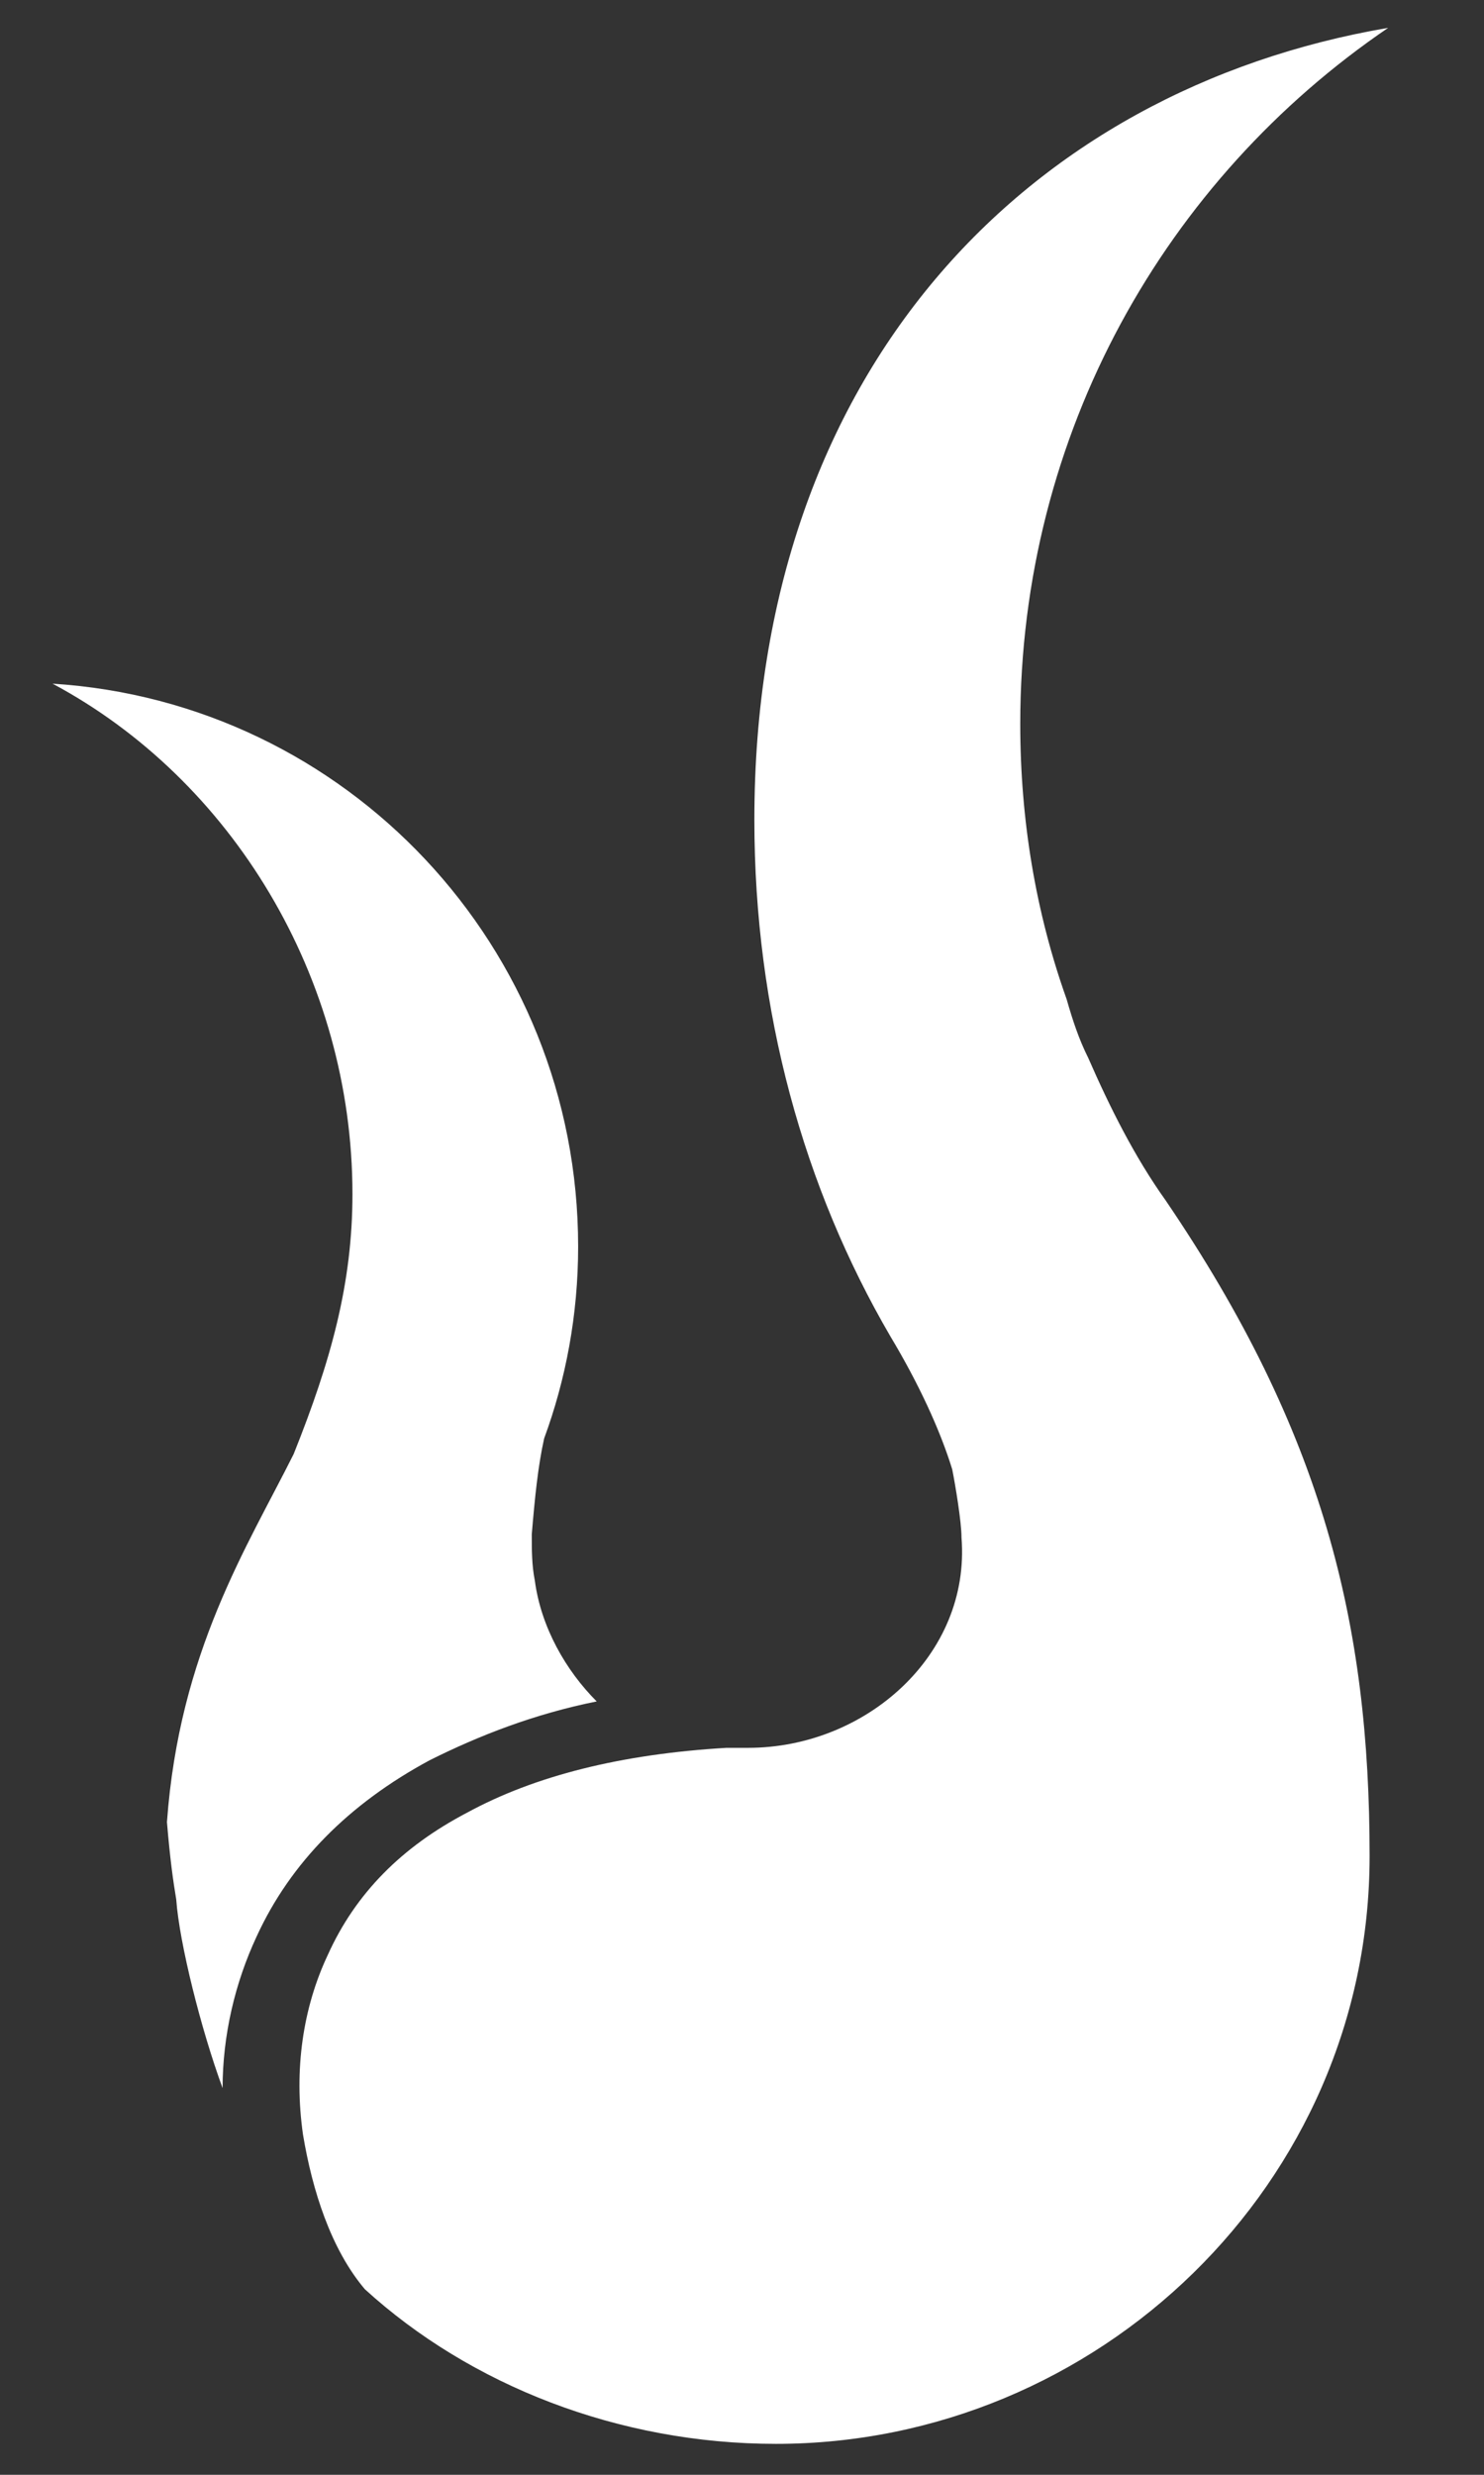 <?xml version="1.0" encoding="utf-8"?>
<!-- Generator: Adobe Illustrator 19.0.0, SVG Export Plug-In . SVG Version: 6.00 Build 0)  -->
<svg version="1.1" id="Layer_1" xmlns="http://www.w3.org/2000/svg" xmlns:xlink="http://www.w3.org/1999/xlink" x="0px" y="0px"
	 viewBox="0 0 48 80" style="enable-background:new 0 0 48 80;" xml:space="preserve">
<rect x="0" y="0" width="48" height="80" fill="#333333" stroke="none"/>
<style type="text/css">
	.st0{fill:#FFFFFF;}
</style>
<g id="XMLID_175_">
	<path id="XMLID_400_" class="st0" d="M31.1,49.7c0.3,3.8-3.1,6.8-6.9,6.8c-0.3,0-0.5,0-0.7,0c-3.4,0.2-6.2,0.9-8.4,2.1
		c-2.1,1.1-3.6,2.6-4.5,4.6c-0.8,1.7-1.1,3.7-0.8,5.8c0.3,1.8,0.9,3.7,2,5C15.2,77.1,20,79,25.1,79c10.4,0,19.2-8.4,19.2-19
		c0-7.5-1.5-13.7-6.6-21.2c-1-1.4-1.8-3-2.5-4.6c-0.3-0.6-0.5-1.2-0.7-1.9l0,0c-1-2.8-1.5-5.8-1.5-8.9c0-9.4,4.7-17.6,11.9-22.5
		C33.2,2.9,24.4,12,24.4,26.5c0,6.2,1.6,11.9,4.4,16.7c0.9,1.5,1.6,3,2,4.3C30.9,48,31.1,49.2,31.1,49.7z"/>
	<path id="XMLID_176_" class="st0" d="M5.7,61.4c0.1,1.4,0.8,4.2,1.5,6.1c0-1.7,0.4-3.4,1.1-4.9c1.1-2.4,3-4.3,5.6-5.7
		c1.6-0.8,3.4-1.5,5.4-1.9c-1-1-1.8-2.4-2-3.9c-0.1-0.5-0.1-1-0.1-1.5c0.1-1.2,0.2-2.2,0.4-3.1c0.7-1.9,1.1-4,1.1-6.2
		c0-9.7-7.5-17.6-17-18.2c5.8,3.1,9.7,9.5,9.7,16.5c0,2.9-0.7,5.4-1.9,8.4h0c-1.5,3-3.7,6.4-4.1,11.9C5.5,60.1,5.6,60.8,5.7,61.4z"
		/>
</g>
</svg>
